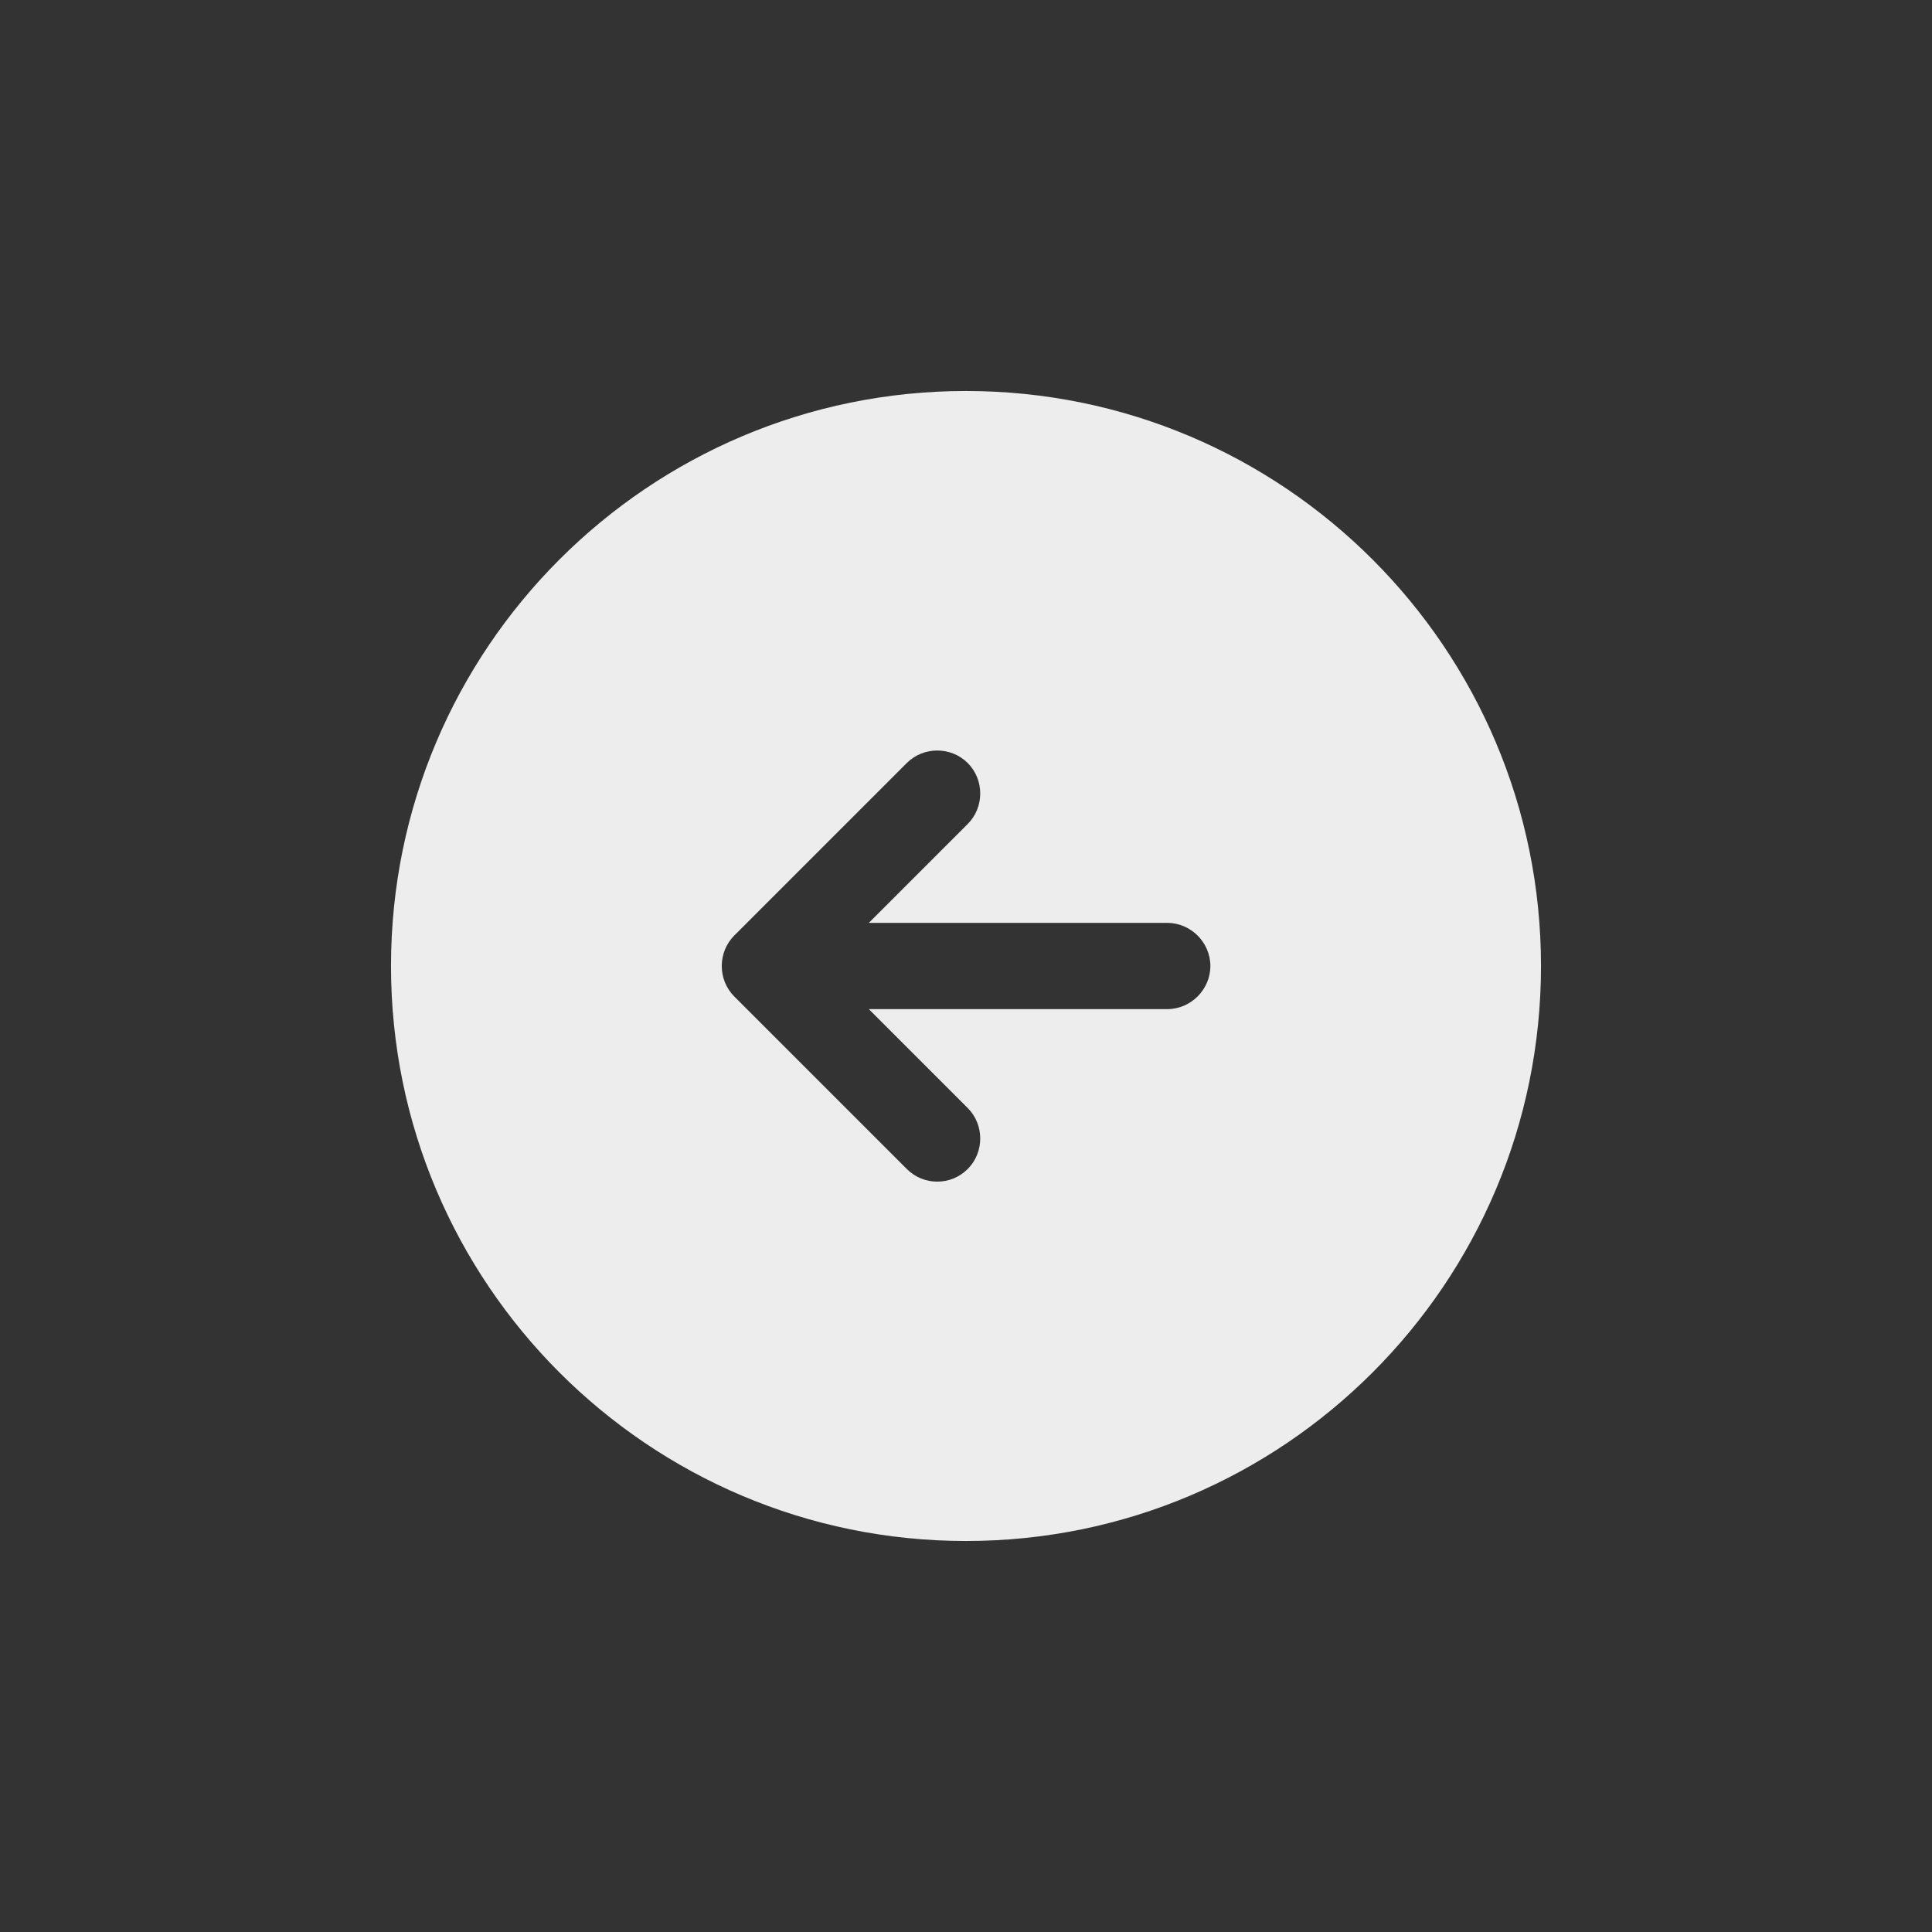 <!DOCTYPE svg PUBLIC "-//W3C//DTD SVG 1.1//EN" "http://www.w3.org/Graphics/SVG/1.1/DTD/svg11.dtd">

<!-- Uploaded to: SVG Repo, www.svgrepo.com, Transformed by: SVG Repo Mixer Tools -->
<svg width="20px" height="20px" viewBox="-4.8 -4.8 33.60 33.60" fill="none" xmlns="http://www.w3.org/2000/svg" stroke="#ffffff" stroke-width="0">

<rect x="-4.8" y="-4.8" width="33.60" height="33.60" fill="#333333" stroke="none"/>

<g id="SVGRepo_bgCarrier" stroke-width="0"/>

<g id="SVGRepo_tracerCarrier" stroke-linecap="round" stroke-linejoin="round"/>

<g id="SVGRepo_iconCarrier"> <path d="M12 2C6.48 2 2 6.48 2 12C2 17.52 6.48 22 12 22C17.52 22 22 17.52 22 12C22 6.48 17.52 2 12 2ZM15.5 12.75H10.31L12.03 14.47C12.32 14.76 12.32 15.24 12.03 15.53C11.88 15.68 11.69 15.75 11.5 15.75C11.31 15.75 11.12 15.68 10.97 15.53L7.97 12.53C7.68 12.24 7.68 11.76 7.97 11.47L10.97 8.47C11.26 8.18 11.74 8.18 12.03 8.47C12.32 8.76 12.32 9.24 12.03 9.53L10.31 11.25H15.5C15.91 11.25 16.25 11.59 16.25 12C16.25 12.41 15.91 12.75 15.5 12.75Z" fill="#ededed"/> </g>

</svg>